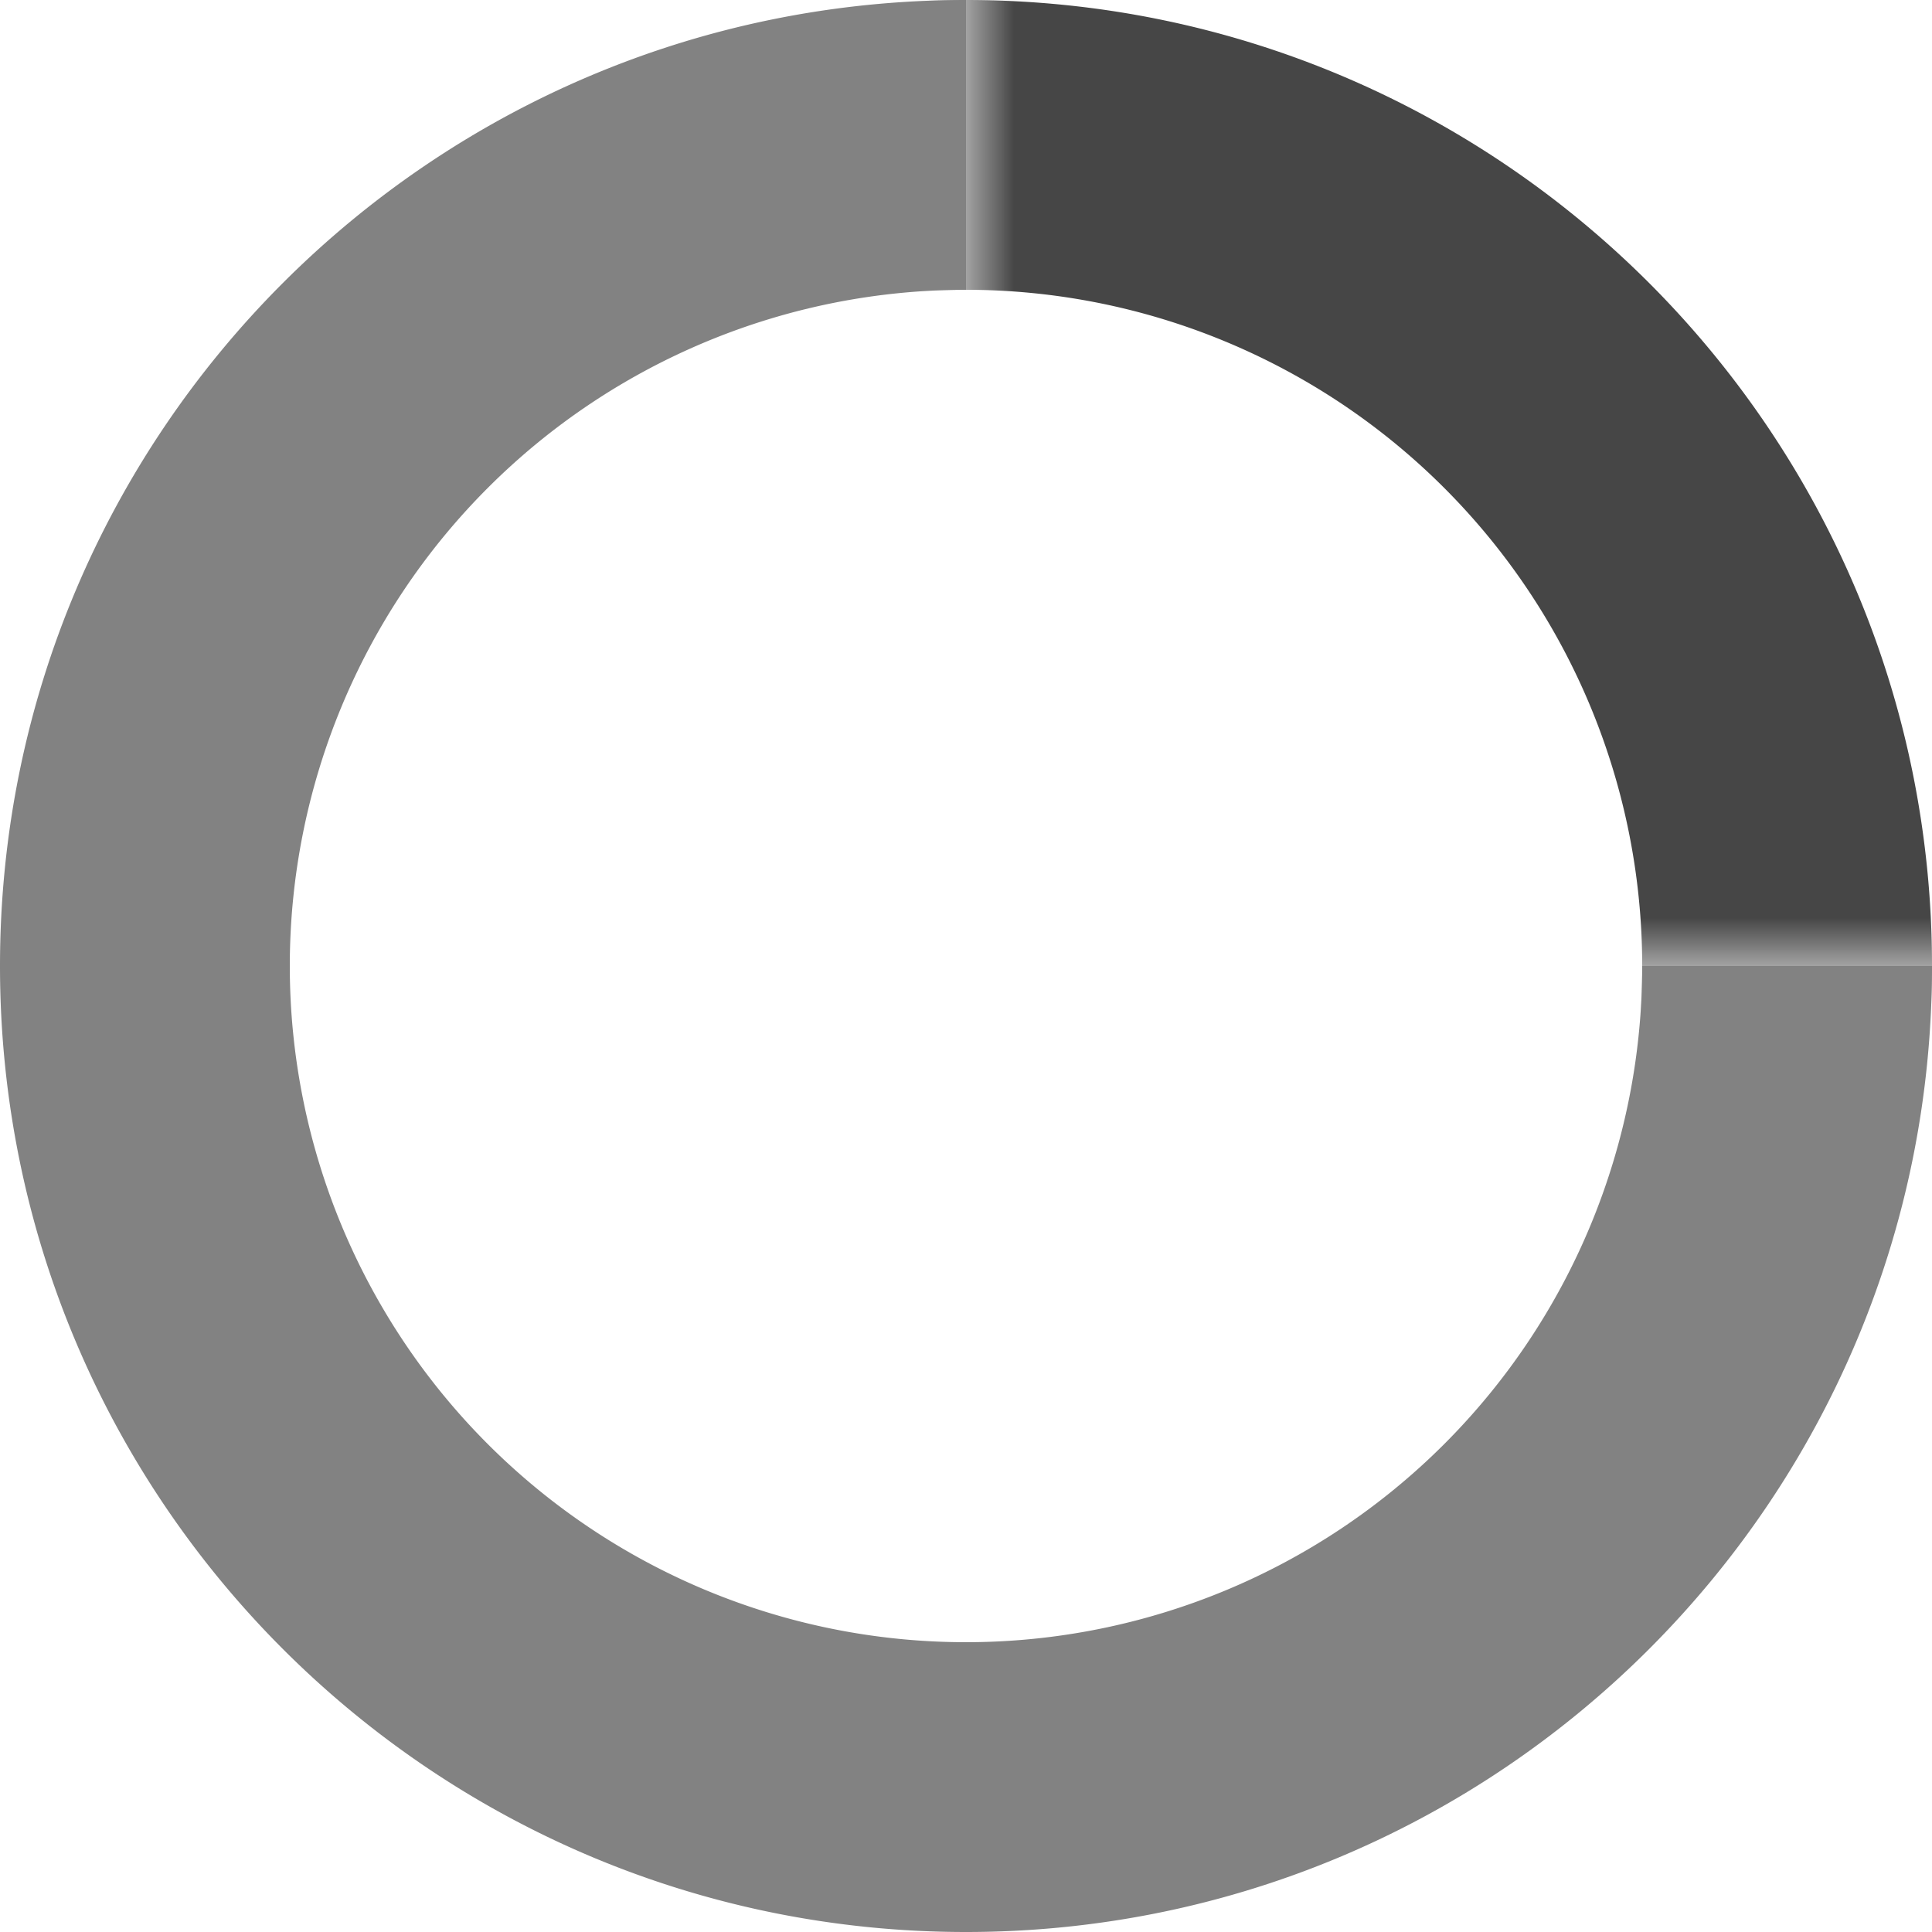 <svg xmlns="http://www.w3.org/2000/svg" xmlns:xlink="http://www.w3.org/1999/xlink" width="20" height="20" viewBox="0 0 20 20">
    <defs>
        <path id="a" d="M0 0h11v11H0z"/>
    </defs>
    <g fill="none" fill-rule="evenodd">
        <g transform="translate(10 -1)">
            <mask id="b" fill="#fff">
                <use xlink:href="#a"/>
            </mask>
            <path fill="#464646" d="M0 21c-5.523 0-10-4.477-10-10S-5.523 1 0 1s10 4.477 10 10S5.523 21 0 21zm0-3A7 7 0 1 0 0 4a7 7 0 0 0 0 14z" mask="url(#b)"/>
        </g>
        <path fill="#828282" d="M10 0C4.477 0 0 4.477 0 10s4.477 10 10 10 10-4.477 10-10h-3a7 7 0 1 1-7-7V0z"/>
    </g>
</svg>
